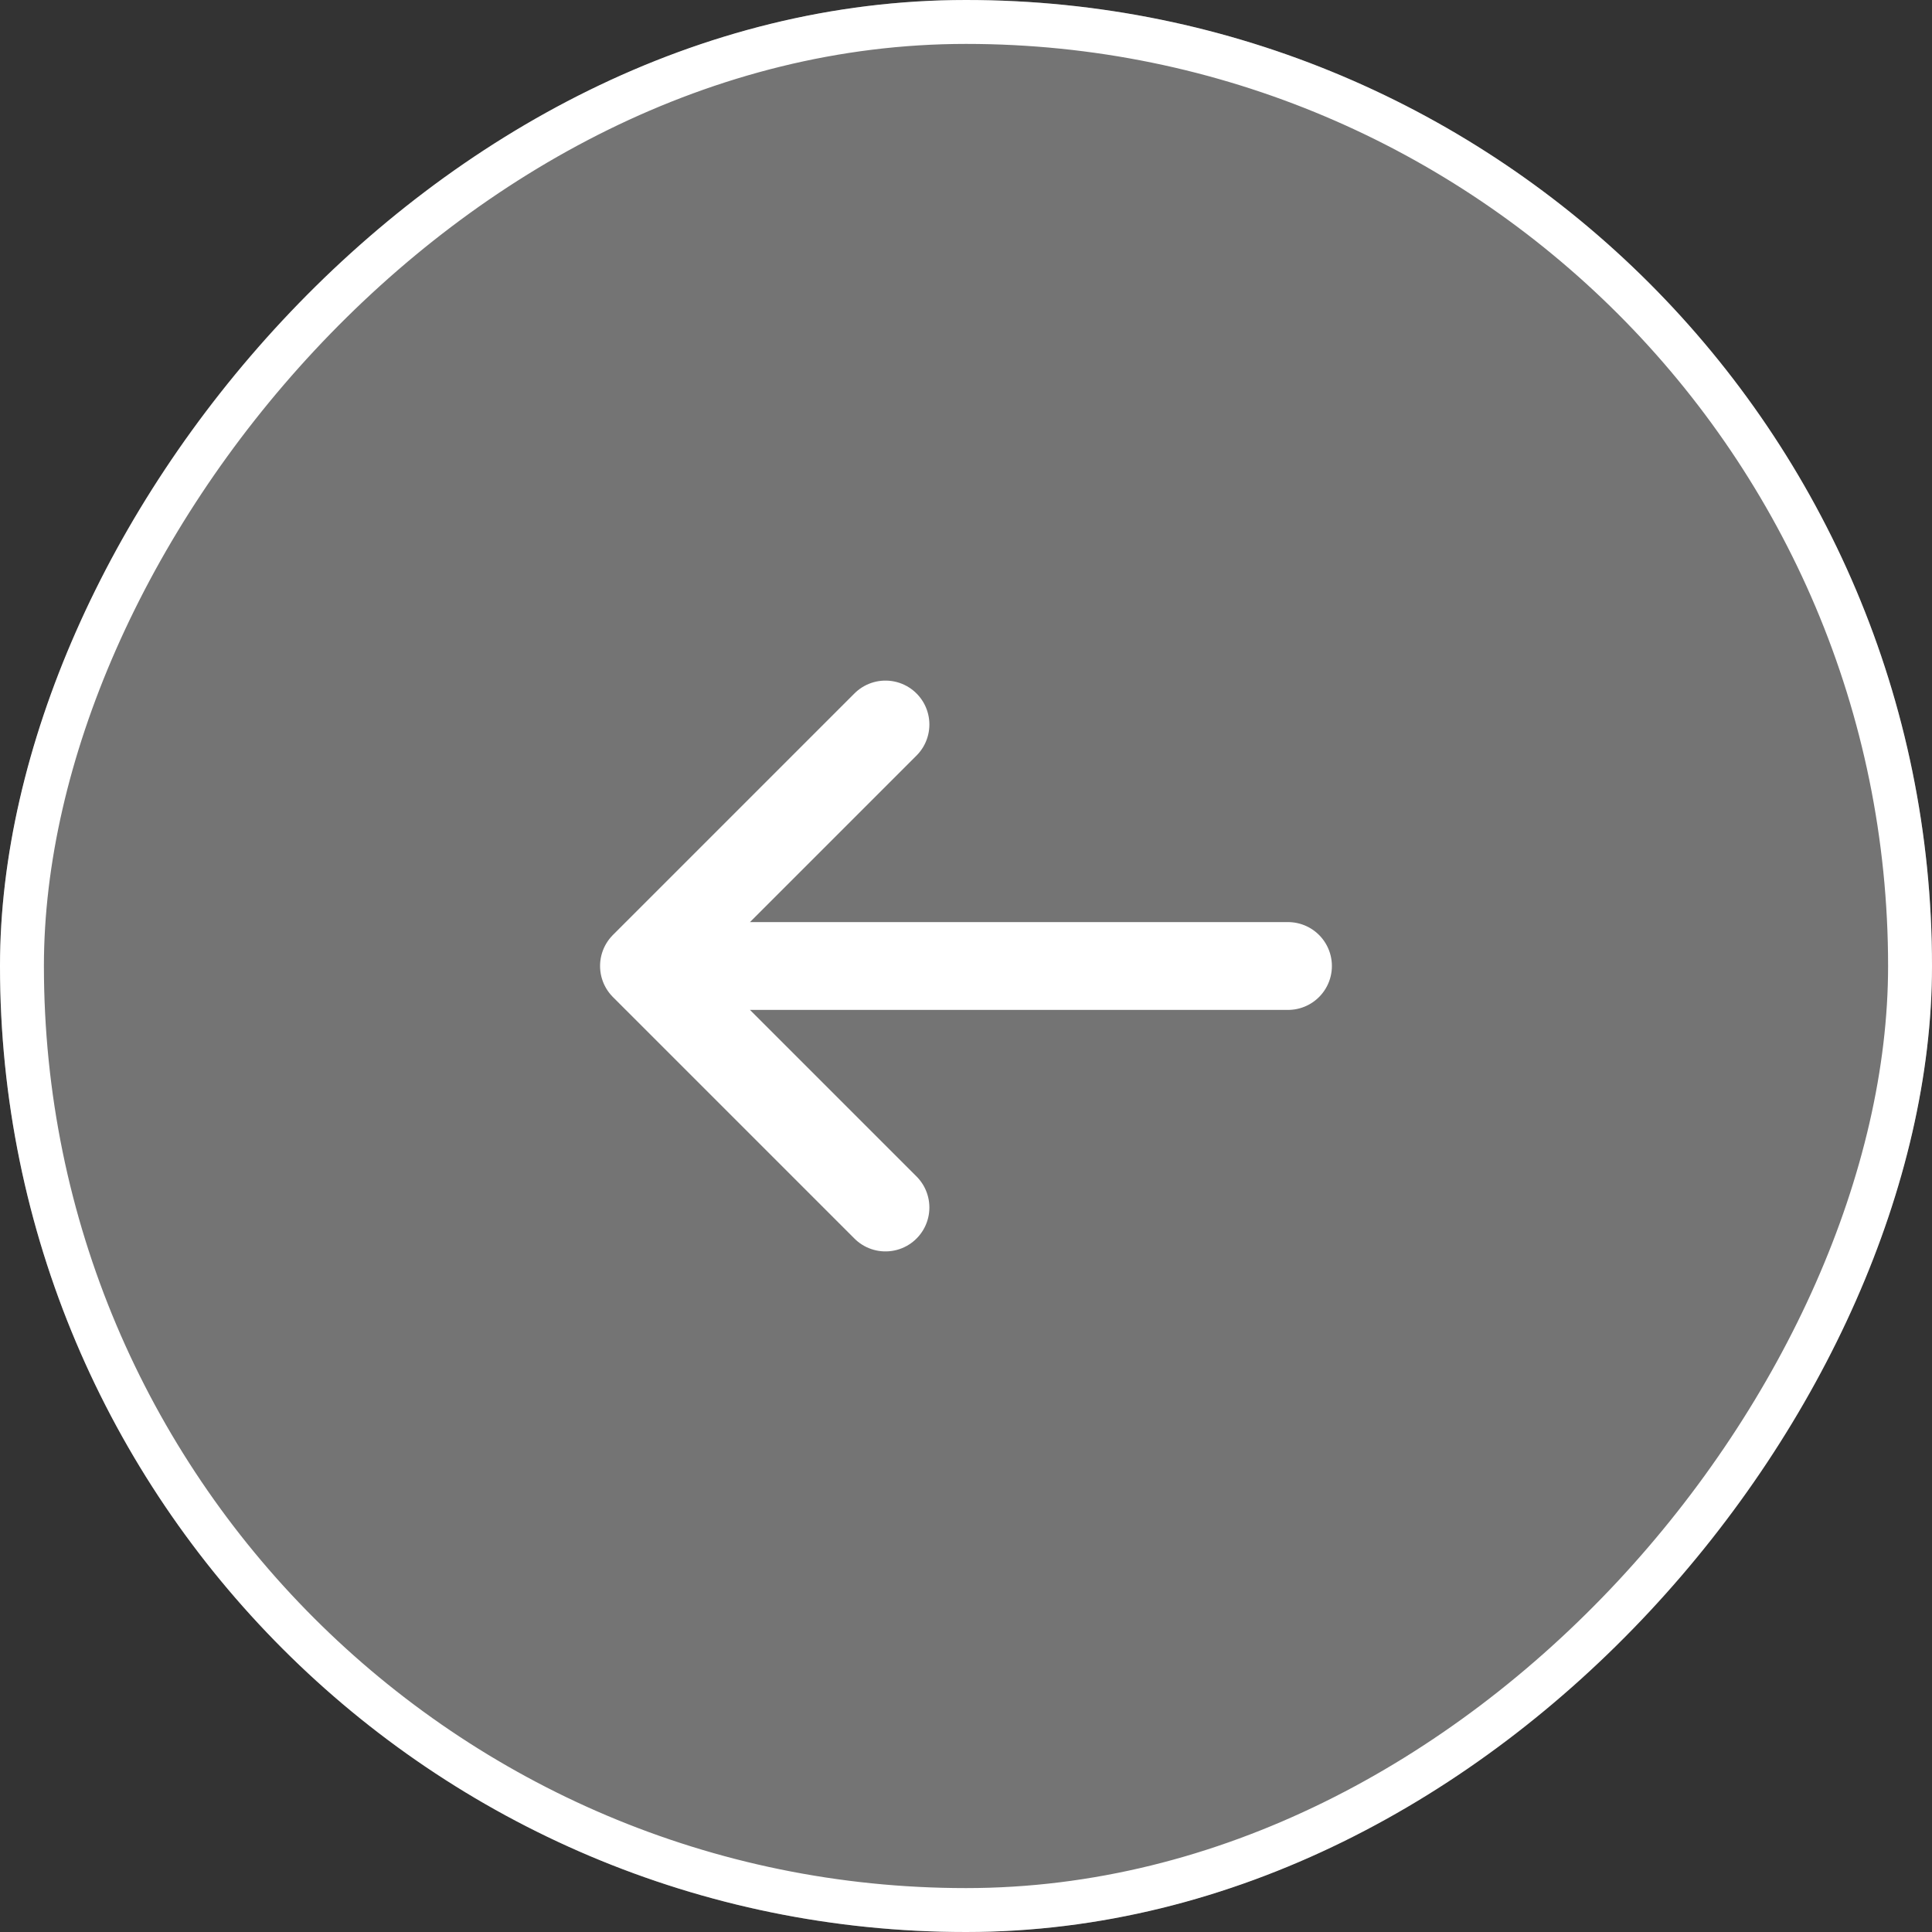 
<svg width="44" height="44" viewBox="0 0 44 44" fill="none" xmlns="http://www.w3.org/2000/svg">
    <rect x="0" y="0" width="44" height="44" fill="#333333" stroke="none"/>
    <g clip-path="url(#clip0_534_5929)">
        <rect width="44" height="44" rx="22" transform="matrix(-1 0 0 1 44 0)" fill="white" fill-opacity="0.32"/>
        <path d="M29.333 22L14.666 22M14.666 22L20.166 16.5M14.666 22L20.166 27.5" stroke="white" stroke-width="2" stroke-linecap="round" stroke-linejoin="round"/>
    </g>
    <rect x="-0.5" y="0.5" width="43" height="43" rx="21.5" transform="matrix(-1 0 0 1 43 0)" stroke="white"/>
    <defs>
        <clipPath id="clip0_534_5929">
            <rect width="44" height="44" rx="22" transform="matrix(-1 0 0 1 44 0)" fill="white"/>
        </clipPath>
    </defs>
</svg>
